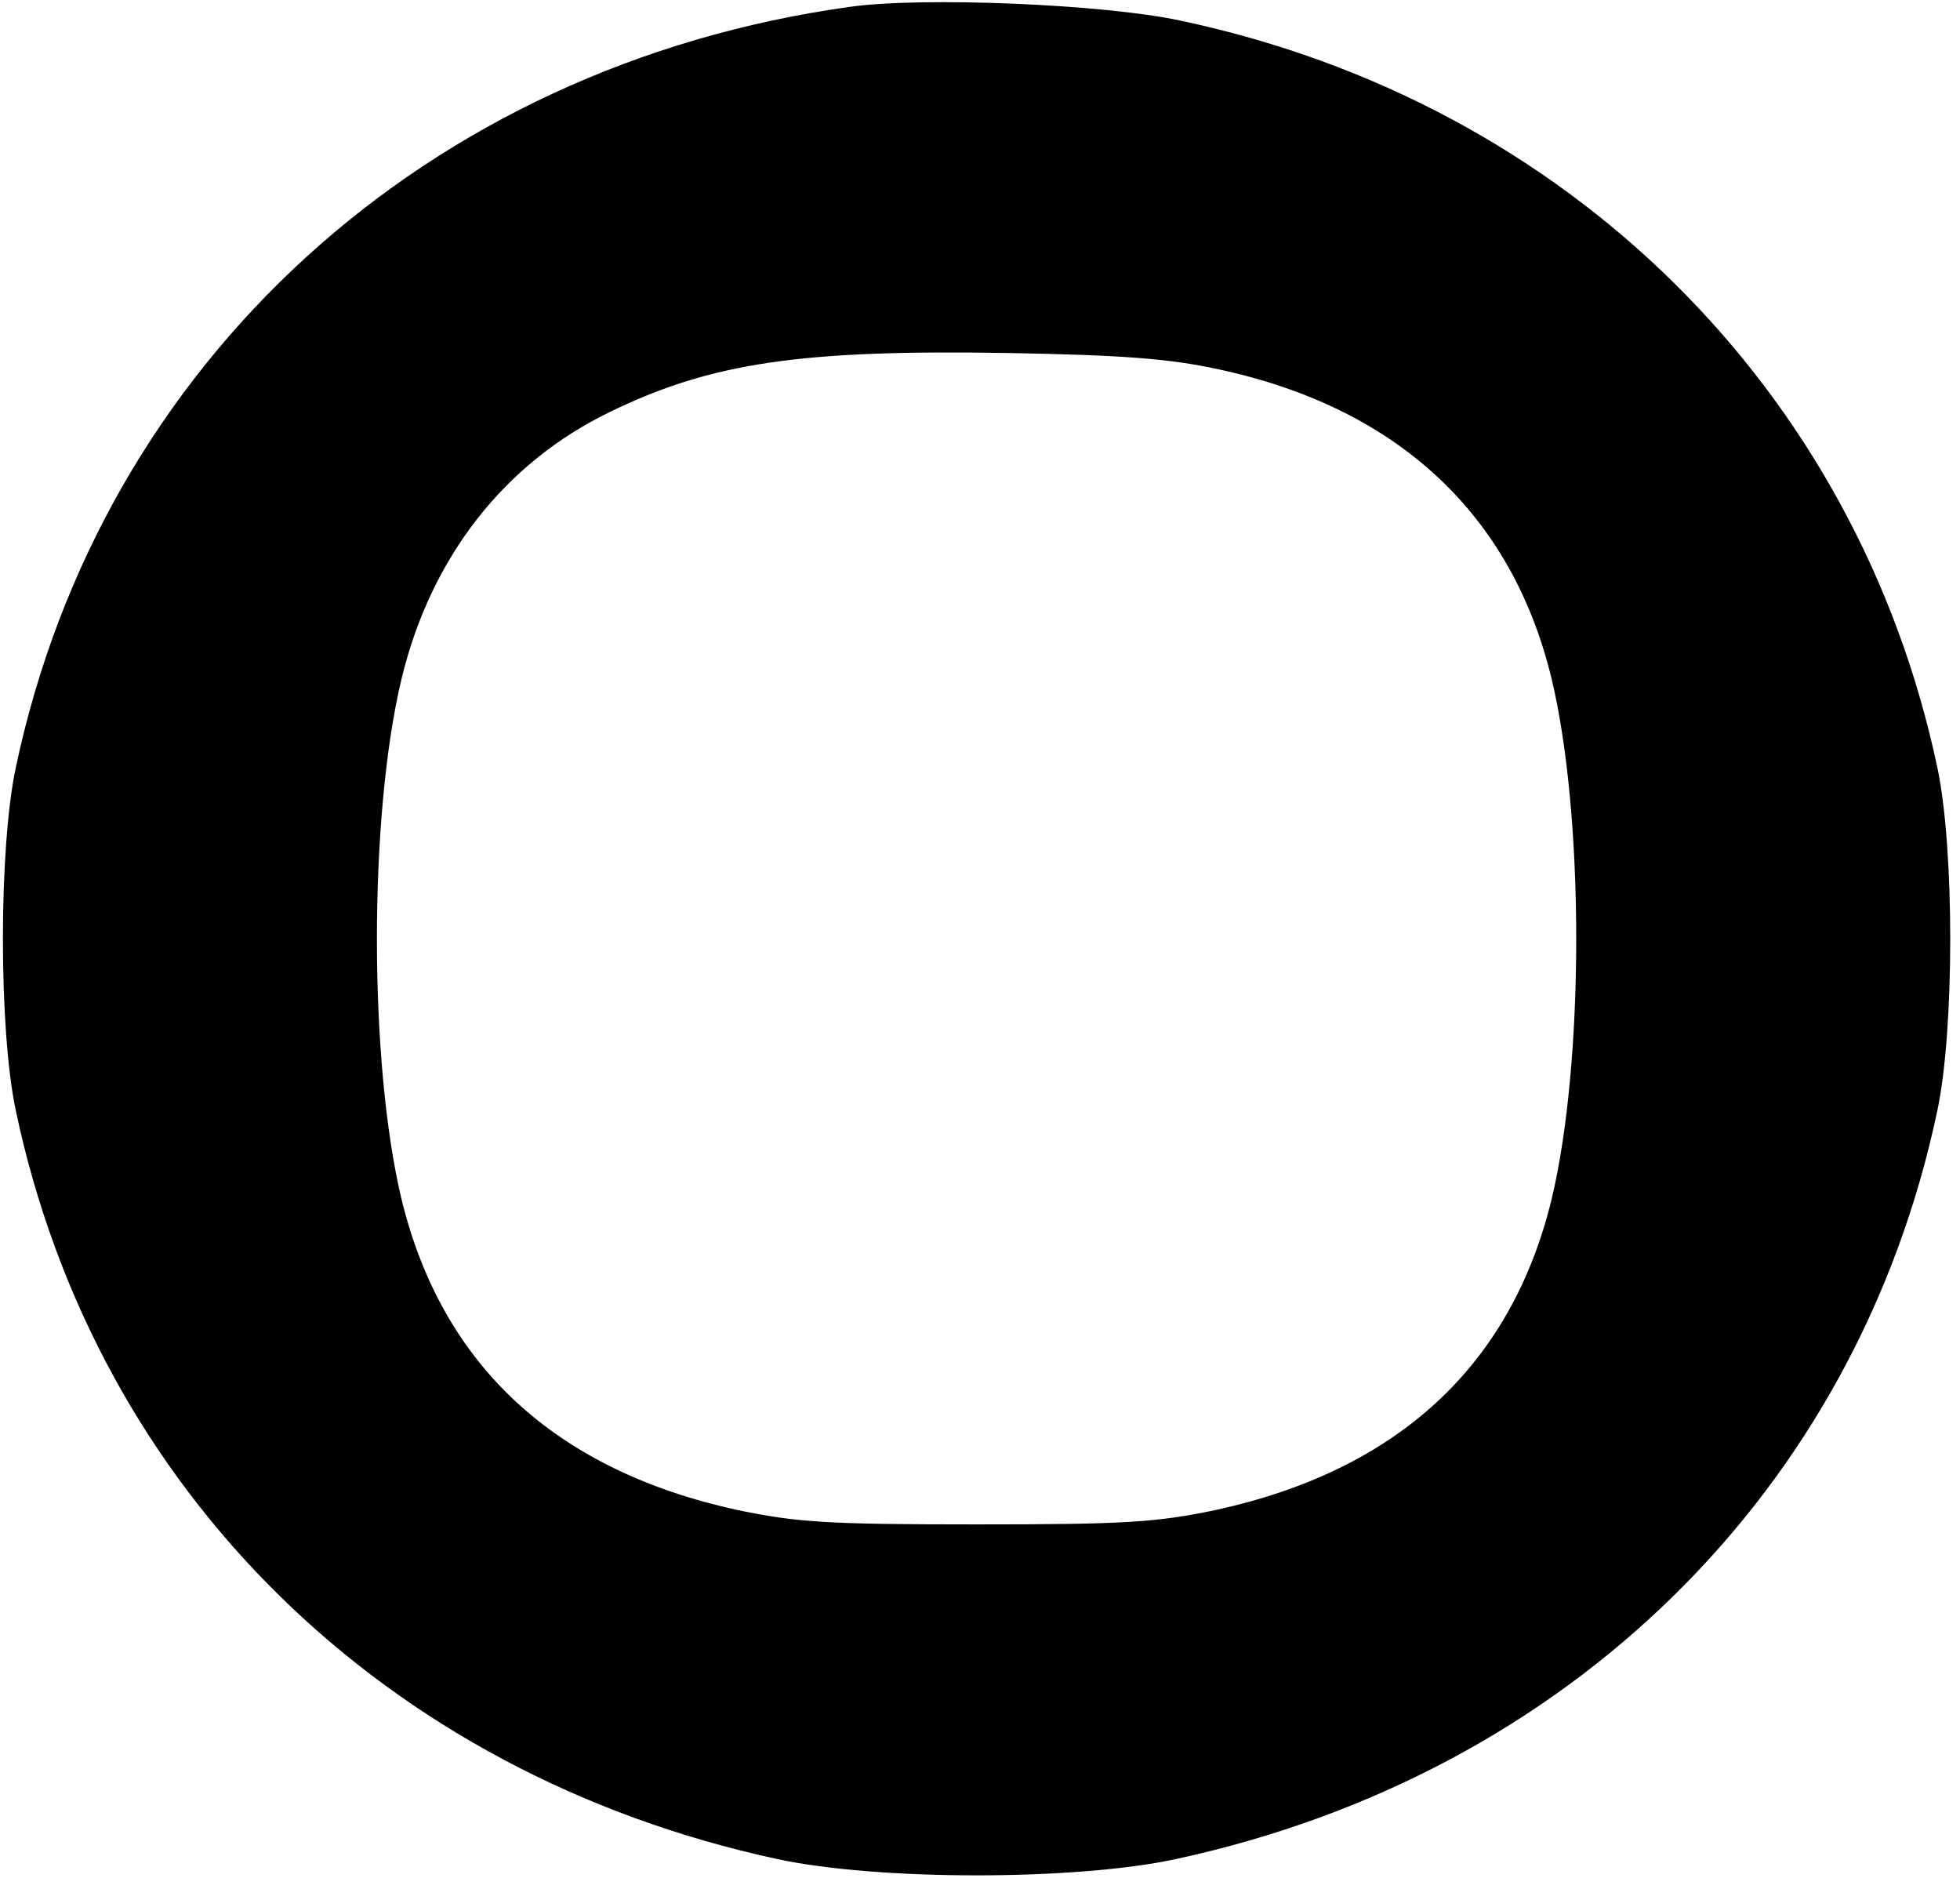 <?xml version="1.0" standalone="no"?>
<!DOCTYPE svg PUBLIC "-//W3C//DTD SVG 20010904//EN"
 "http://www.w3.org/TR/2001/REC-SVG-20010904/DTD/svg10.dtd">
<svg version="1.0" xmlns="http://www.w3.org/2000/svg"
 width="286pt" height="274pt" viewBox="0 0 286 274"
 preserveAspectRatio="xMidYMid meet">
<g transform="translate(0,274) scale(0.1,-0.1)"
fill="#000000" stroke="none">
<path d="M1240 2730 c-618 -86 -1092 -518 -1217 -1110 -25 -118 -25 -382 0
-500 117 -555 538 -968 1110 -1092 147 -32 437 -32 584 0 572 124 993 537
1110 1092 25 118 25 382 0 500 -117 553 -541 971 -1105 1090 -111 24 -376 35
-482 20z m539 -529 c260 -56 427 -211 485 -451 48 -200 48 -560 0 -760 -59
-242 -224 -395 -490 -453 -87 -18 -130 -21 -349 -21 -219 0 -262 3 -349 21
-266 58 -431 211 -490 453 -48 200 -48 560 0 760 43 178 151 315 304 389 148
72 279 91 580 86 167 -3 236 -8 309 -24z"/>
</g>
</svg>
